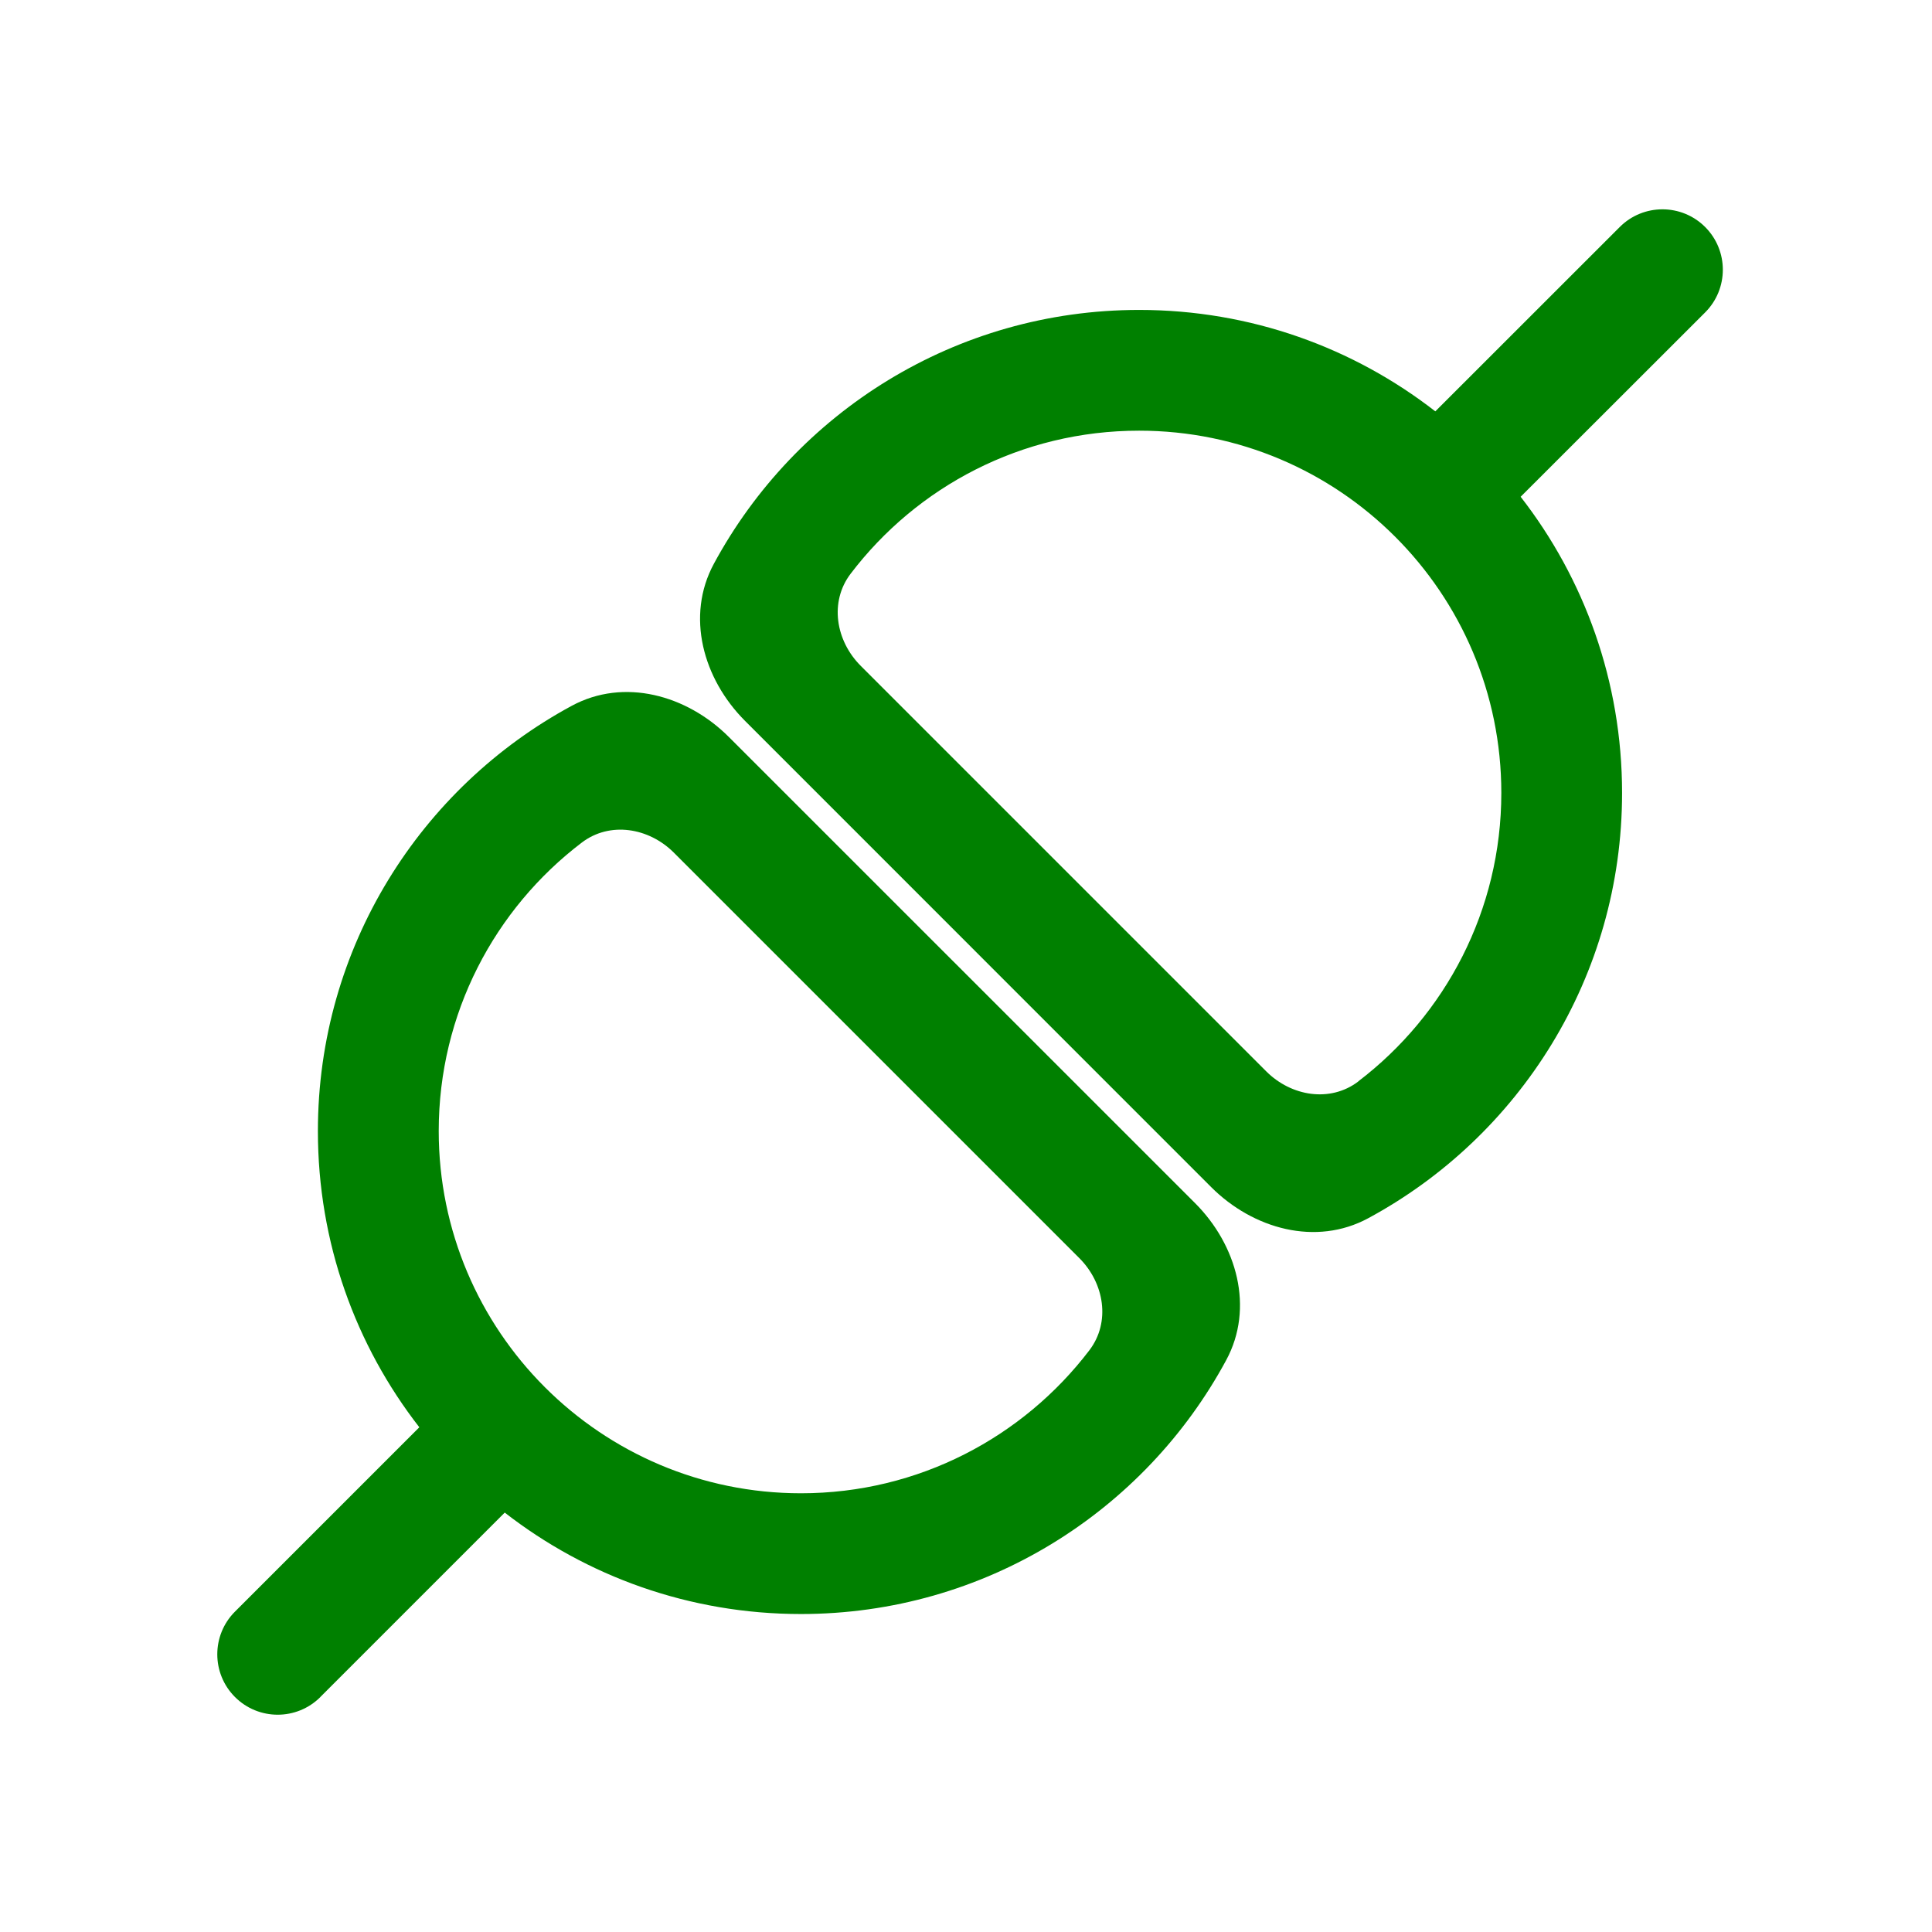 <?xml version="1.0" encoding="UTF-8" standalone="no"?>
<svg
   fill="none"
   height="24"
   viewBox="0 0 24 24"
   width="24"
   version="1.1"
   id="svg4"
   sodipodi:docname="connected.svg"
   inkscape:version="1.2.2 (732a01da63, 2022-12-09)"
   xmlns:inkscape="http://www.inkscape.org/namespaces/inkscape"
   xmlns:sodipodi="http://sodipodi.sourceforge.net/DTD/sodipodi-0.dtd"
   xmlns="http://www.w3.org/2000/svg"
   xmlns:svg="http://www.w3.org/2000/svg">
  <defs
     id="defs8" />
  <sodipodi:namedview
     id="namedview6"
     pagecolor="#ffffff"
     bordercolor="#000000"
     borderopacity="0.25"
     inkscape:showpageshadow="2"
     inkscape:pageopacity="0.0"
     inkscape:pagecheckerboard="0"
     inkscape:deskcolor="#d1d1d1"
     showgrid="false"
     inkscape:zoom="42.791667"
     inkscape:cx="10.679649"
     inkscape:cy="12.070107"
     inkscape:window-width="2560"
     inkscape:window-height="1351"
     inkscape:window-x="2391"
     inkscape:window-y="-9"
     inkscape:window-maximized="1"
     inkscape:current-layer="svg4" />
  <path
     d="m 18.89,6.171 c 0.79,1.016 1.26,2.293 1.26,3.679 0,2.283 -1.275,4.269 -3.153,5.283 -0.649,0.351 -1.43,0.135 -1.952,-0.387 L 9.255,8.955 c -0.522,-0.522 -0.738,-1.303 -0.387,-1.952 1.014,-1.877 2.999,-3.153 5.283,-3.153 1.387,0 2.663,0.47 3.679,1.26 l 2.291,-2.29 c 0.293,-0.293 0.768,-0.293 1.061,0 0.293,0.293 0.293,0.768 0,1.061 z m -2.017,7.262 c 1.08,-0.823 1.777,-2.123 1.777,-3.583 0,-2.485 -2.015,-4.5 -4.5,-4.5 -1.461,0 -2.761,0.696 -3.583,1.777 -0.266,0.349 -0.186,0.833 0.125,1.144 l 5.038,5.038 c 0.31,0.31 0.794,0.391 1.144,0.125 z"
     fill="#212121"
     id="path2"
     style="fill:#008000"
     sodipodi:nodetypes="csscscsccscccssccccccscssssccscsccssss" />
  <path
     d="m 3.98,21.08 2.29,-2.29 c 1.016,0.79 2.293,1.26 3.679,1.26 2.283,0 4.269,-1.275 5.283,-3.153 0.351,-0.649 0.135,-1.43 -0.387,-1.952 L 9.054,9.155 c -0.522,-0.522 -1.303,-0.738 -1.952,-0.387 -1.877,1.014 -3.153,2.999 -3.153,5.283 0,1.387 0.47,2.663 1.26,3.679 l -2.29,2.29 c -0.293,0.293 -0.293,0.768 0,1.061 0.293,0.293 0.768,0.293 1.061,0 z m 4.39,-10.489 5.038,5.038 c 0.31,0.31 0.391,0.794 0.125,1.144 -0.823,1.08 -2.123,1.777 -3.583,1.777 -2.485,0 -4.5,-2.015 -4.5,-4.5 0,-1.461 0.696,-2.761 1.777,-3.583 0.349,-0.266 0.833,-0.186 1.144,0.125 z"
     fill="#212121"
     id="path939"
     style="fill:#008000"
     sodipodi:nodetypes="csscscsccscccssccccccscssssccscsccssss" />
</svg>

